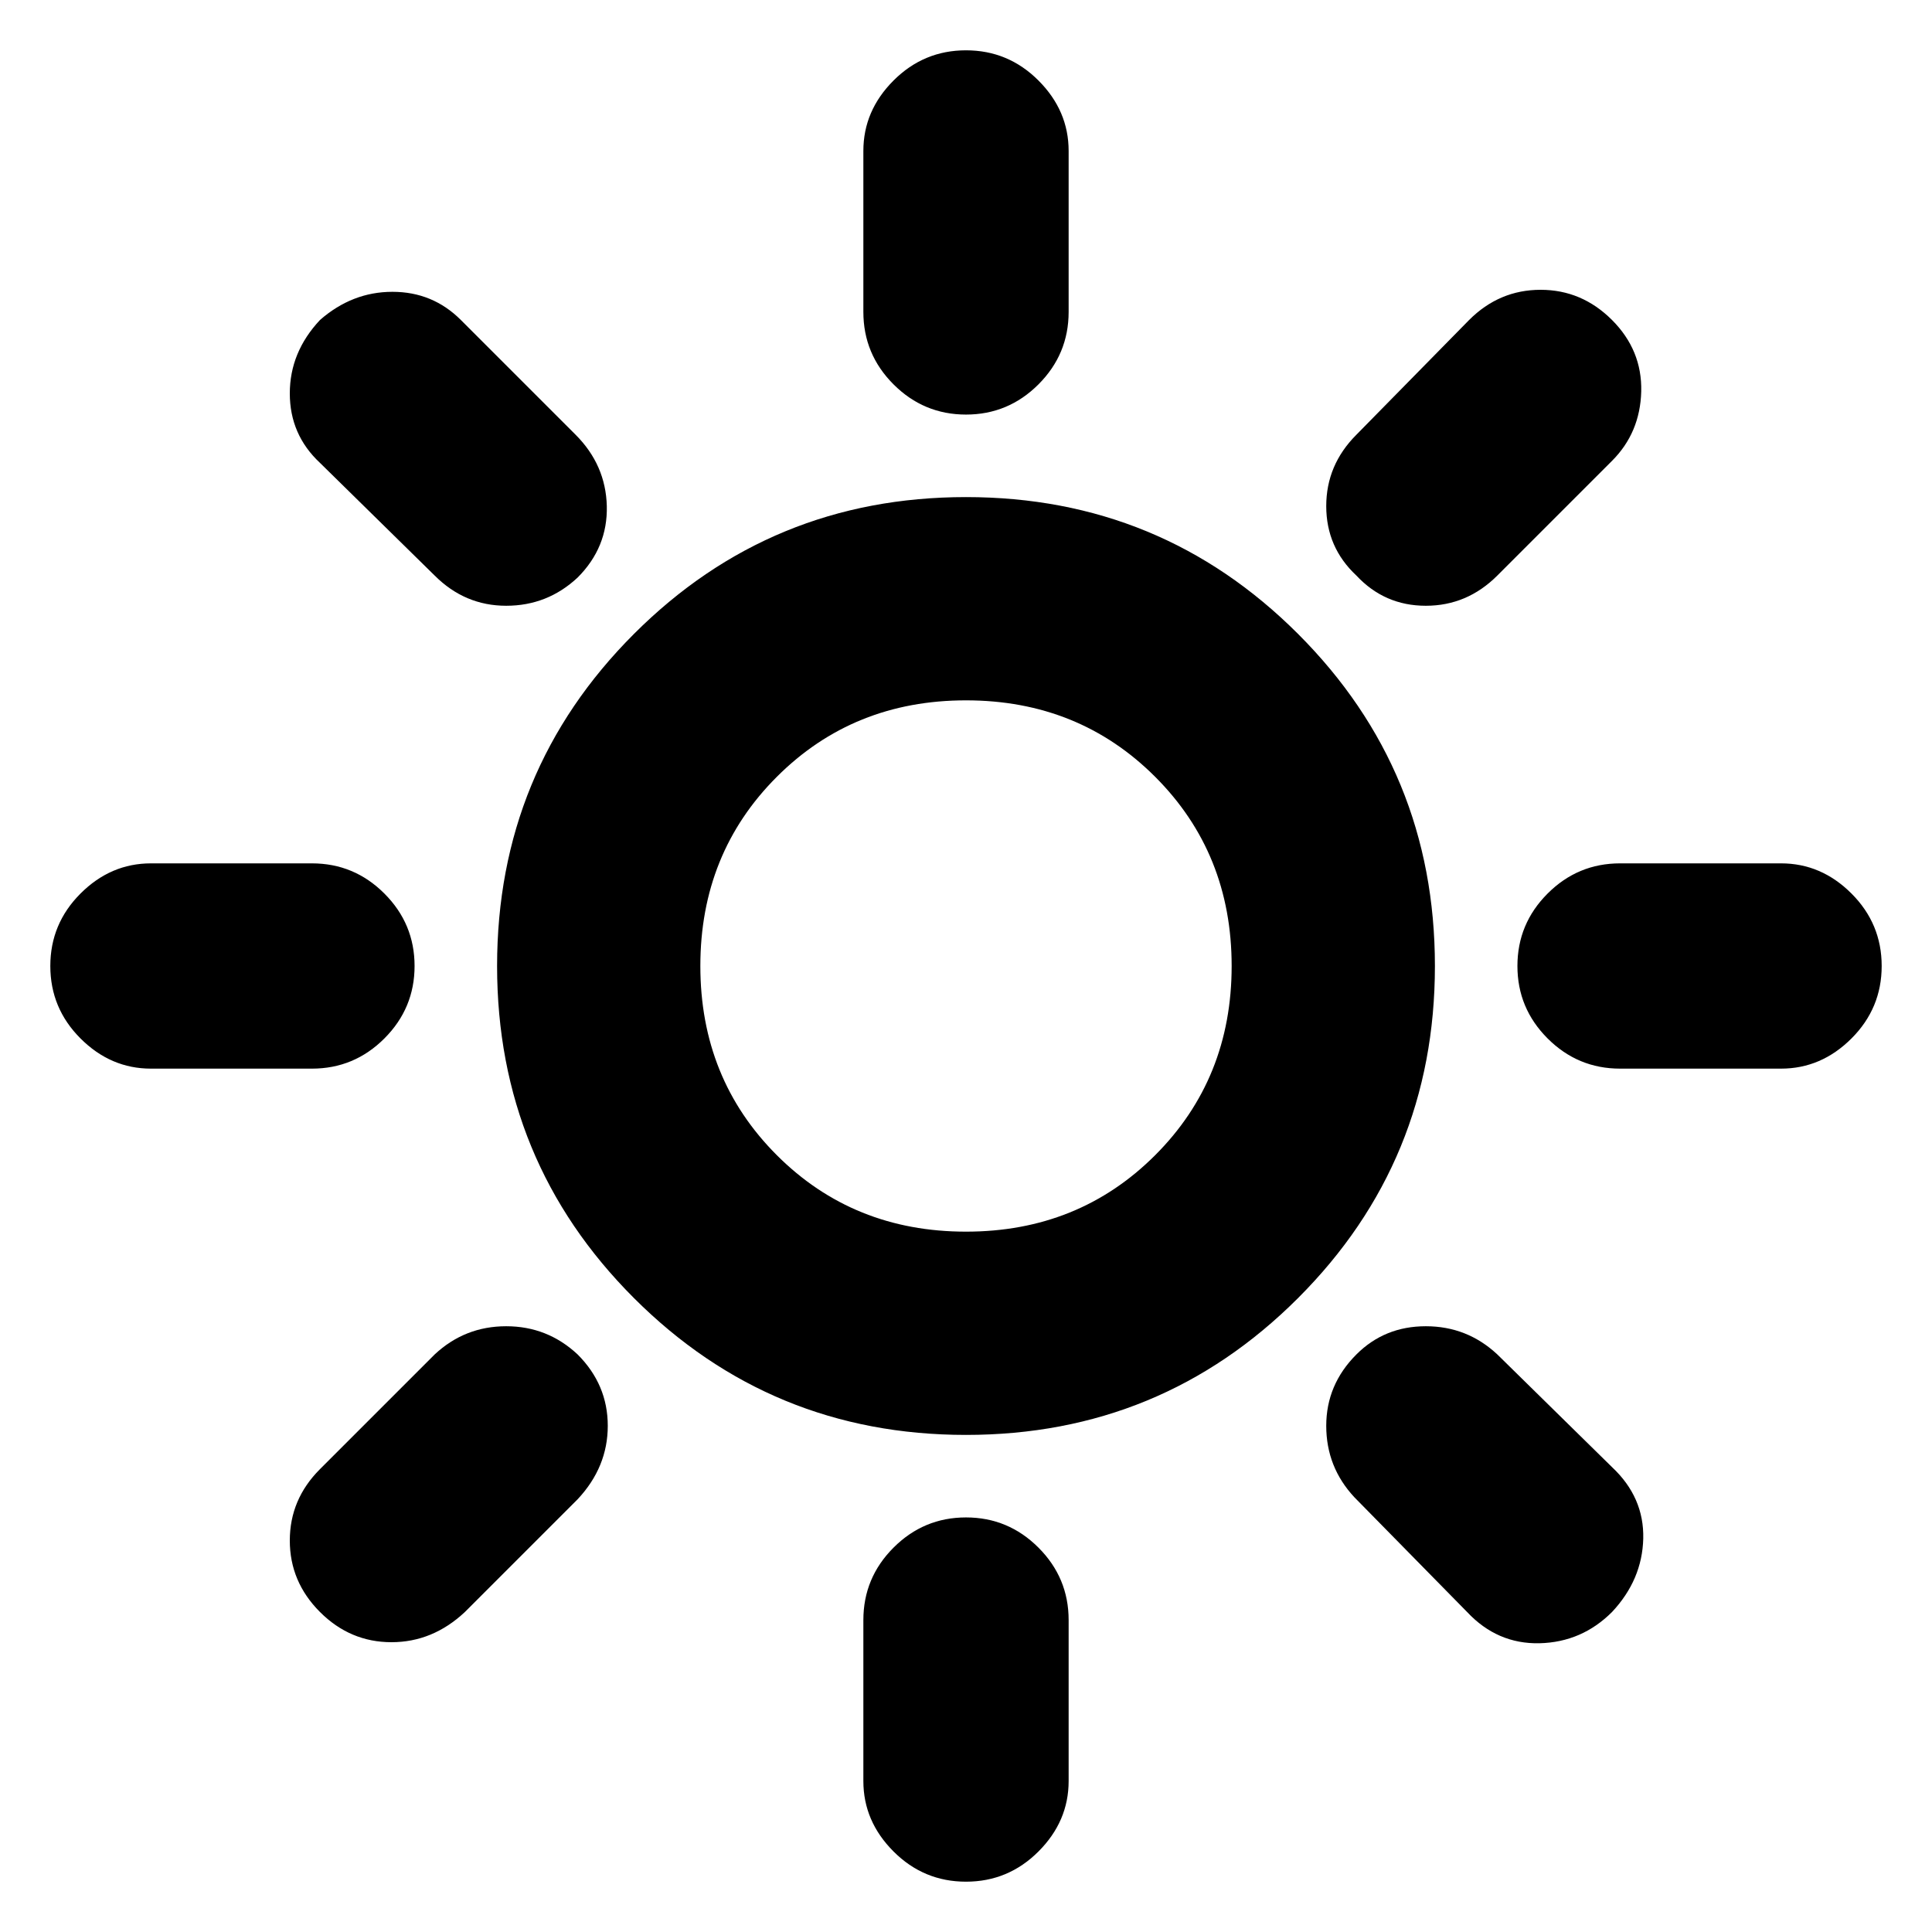 <svg xmlns="http://www.w3.org/2000/svg" height="24" width="24"><path d="M12 5.15q-.525 0-.9-.375t-.375-.9v-2q0-.5.375-.875t.9-.375q.525 0 .9.375t.375.875v2q0 .525-.375.9t-.9.375Zm4.85 2q-.375-.35-.375-.863 0-.512.375-.887l1.4-1.425q.375-.375.888-.375.512 0 .887.375t.363.887q-.013.513-.363.863L18.6 7.15q-.375.375-.888.375-.512 0-.862-.375Zm3.275 6.125q-.525 0-.9-.375t-.375-.9q0-.525.375-.9t.9-.375h2q.5 0 .875.375t.375.9q0 .525-.375.9t-.875.375ZM12 23.375q-.525 0-.9-.375t-.375-.875v-2q0-.525.375-.9t.9-.375q.525 0 .9.375t.375.9v2q0 .5-.375.875t-.9.375ZM5.4 7.15l-1.425-1.4Q3.6 5.4 3.6 4.887q0-.512.375-.912.4-.35.9-.35t.85.35L7.15 5.4q.375.375.388.887.012.513-.363.888-.375.35-.887.35-.513 0-.888-.375Zm12.825 12.875-1.4-1.425q-.35-.375-.35-.888 0-.512.375-.887.35-.35.862-.35.513 0 .888.35l1.425 1.4q.4.375.388.888-.013.512-.388.912-.375.375-.9.388-.525.012-.9-.388Zm-16.35-6.75q-.5 0-.875-.375T.625 12q0-.525.375-.9t.875-.375h2q.525 0 .9.375t.375.9q0 .525-.375.9t-.9.375Zm2.1 6.75q-.375-.375-.375-.888 0-.512.375-.887L5.4 16.825q.375-.35.888-.35.512 0 .887.35.375.375.375.887 0 .513-.375.913l-1.4 1.4q-.4.375-.912.375-.513 0-.888-.375Zm8.025-2.2q-2.425 0-4.125-1.7-1.7-1.7-1.7-4.125t1.7-4.125q1.7-1.7 4.125-1.7t4.125 1.7q1.7 1.7 1.7 4.125t-1.7 4.125q-1.7 1.7-4.125 1.7Zm0-2.525q1.4 0 2.35-.95.95-.95.95-2.35 0-1.4-.95-2.35Q13.4 8.7 12 8.7q-1.4 0-2.35.95-.95.95-.95 2.35 0 1.4.95 2.35.95.95 2.35.95Z"/></svg>